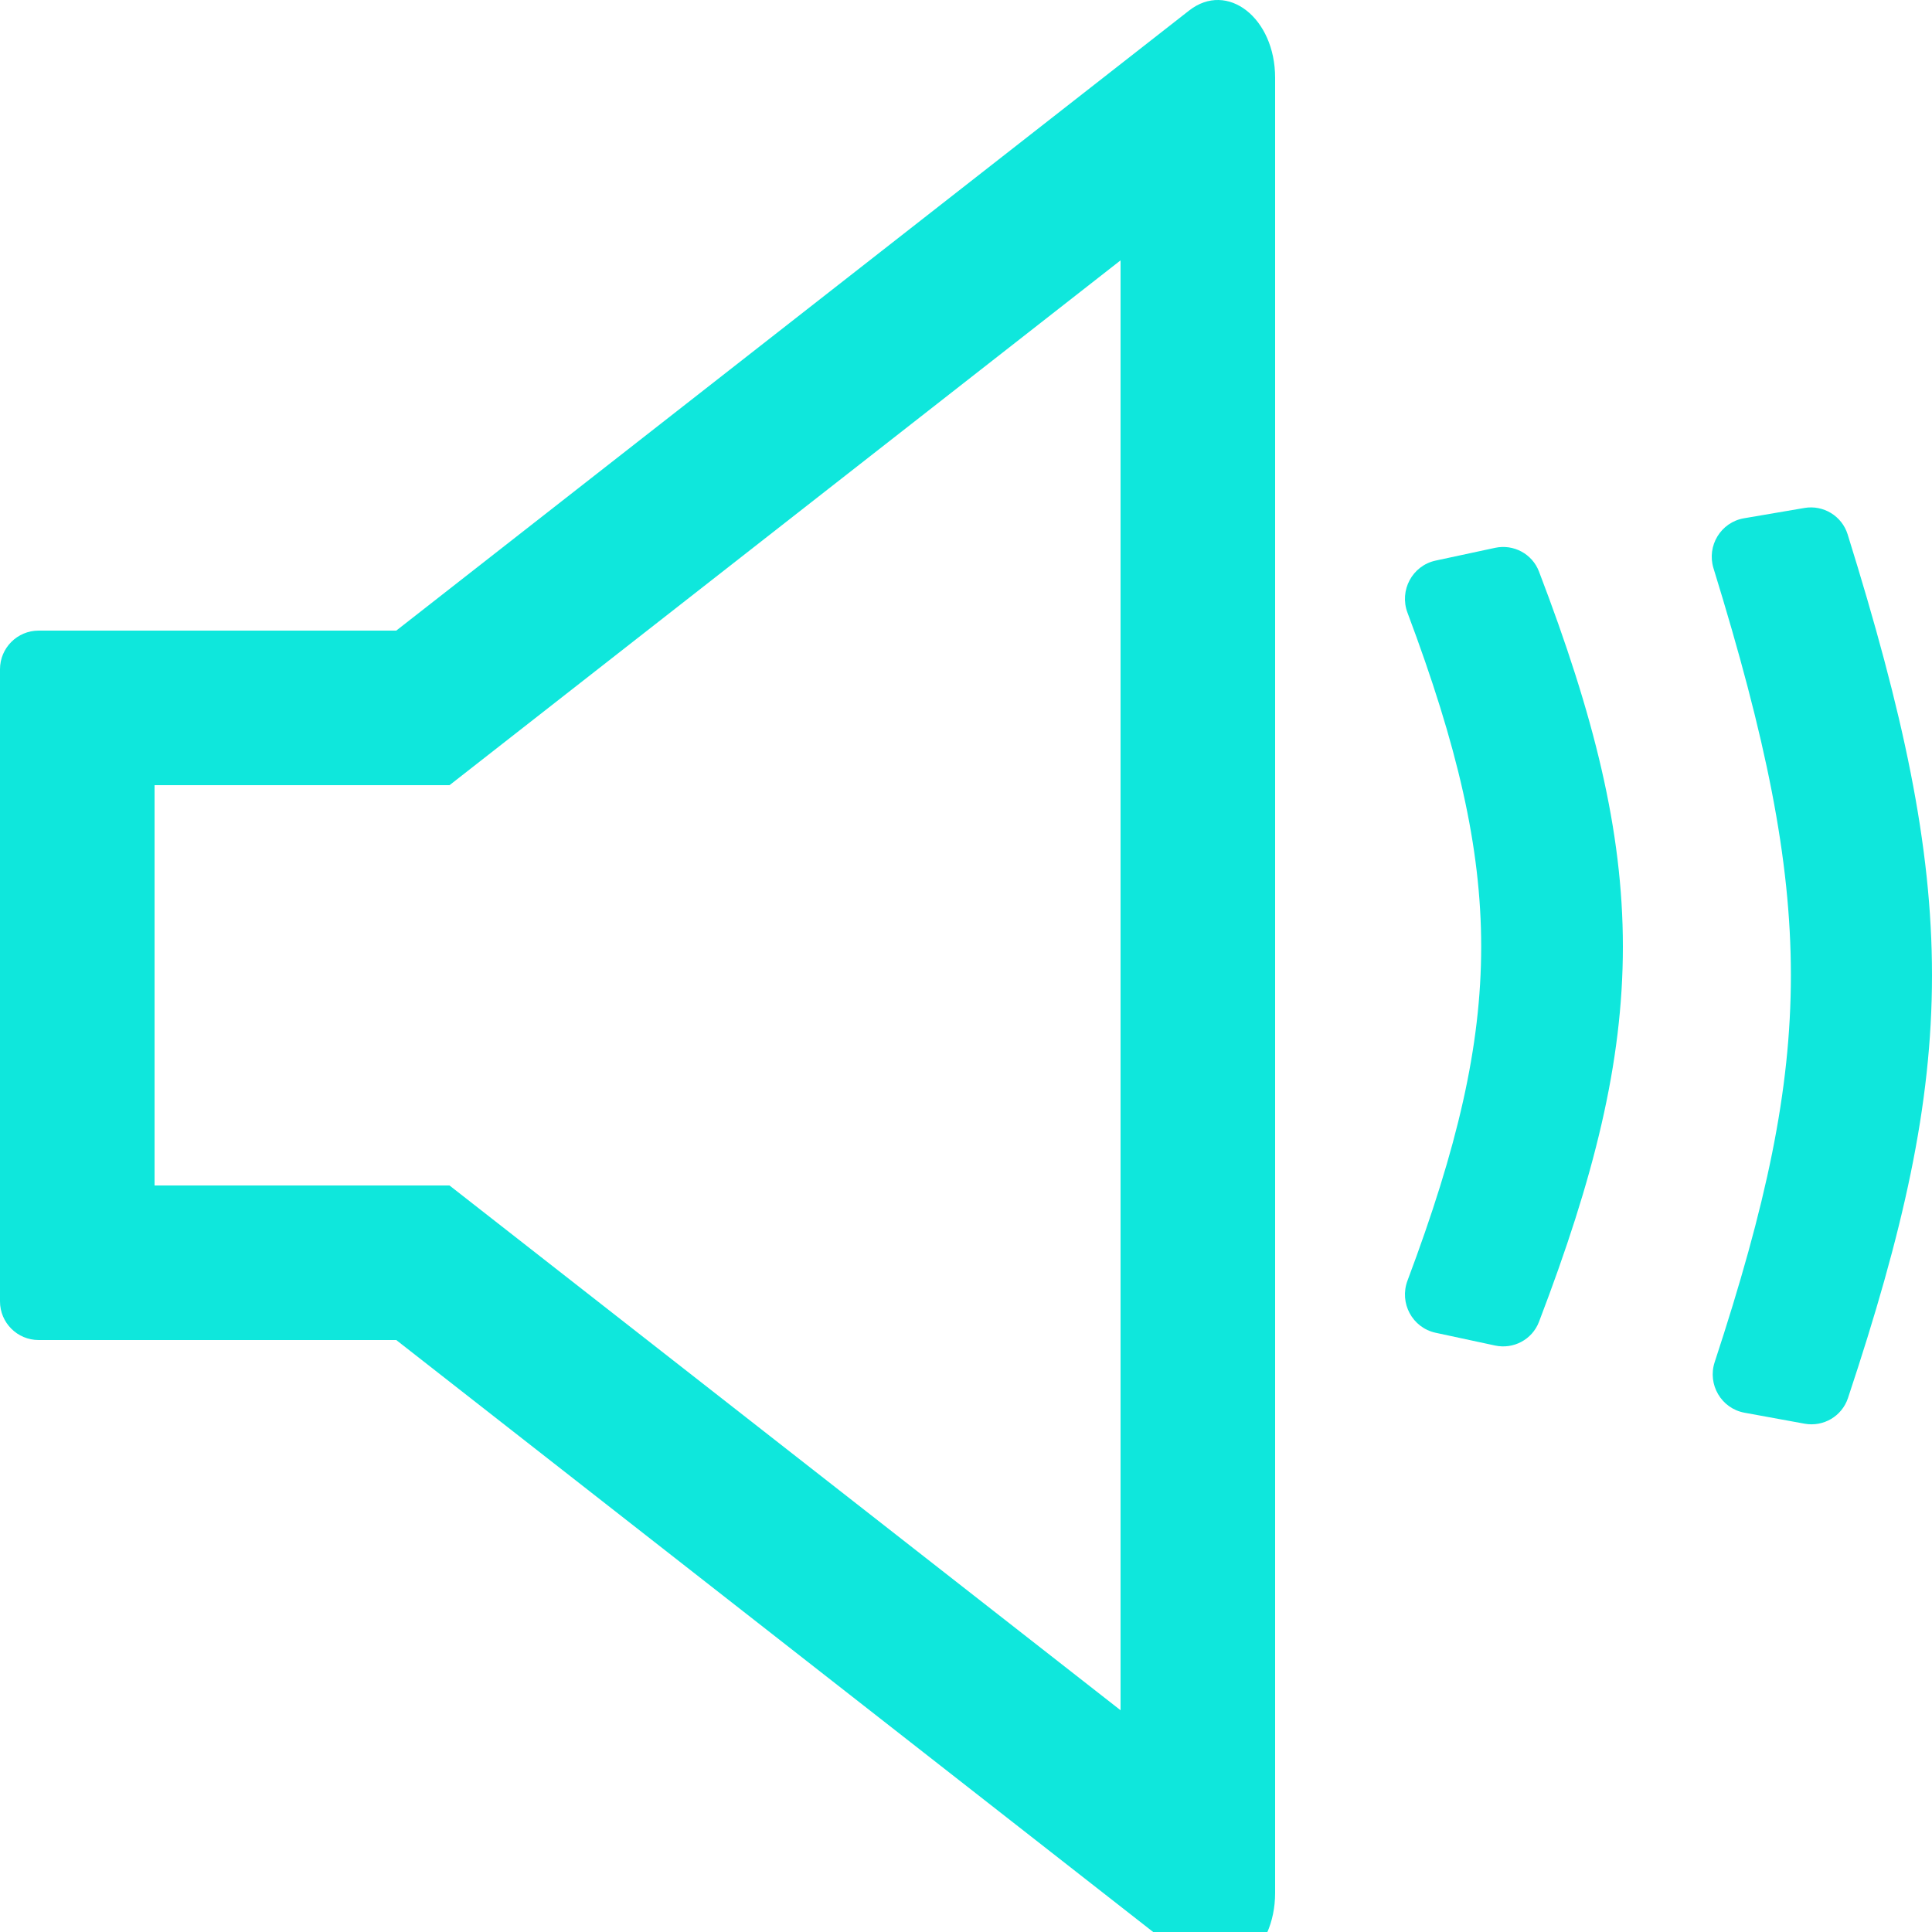 <svg width="50" height="50" viewBox="0 0 50 50" fill="none" xmlns="http://www.w3.org/2000/svg">
<g clip-path="url(#clip0)">
<path fill-rule="evenodd" clip-rule="evenodd" d="M11.633 30.68L29 44.261L29 6.738L11.634 20.32L4 20.32V30.68H11.633ZM33 2.012C33 0.465 31.764 -0.501 30.775 0.272L10.255 16.32L1 16.32C0.448 16.32 0 16.768 0 17.32V33.68C0 34.232 0.448 34.68 1 34.68H10.255L30.775 50.728C31.764 51.501 33 50.535 33 48.988L33 2.012Z" fill="#0FE7DC"/>
<path fill-rule="evenodd" clip-rule="evenodd" d="M38.333 24.5C38.333 21.917 37.718 19.298 36.426 15.858C36.208 15.279 36.55 14.637 37.155 14.508L38.692 14.178C39.17 14.075 39.653 14.333 39.828 14.789C41.253 18.515 42 21.488 42 24.5C42 27.512 41.253 30.485 39.828 34.211C39.653 34.667 39.17 34.925 38.692 34.822L37.155 34.492C36.55 34.362 36.208 33.721 36.426 33.142C37.718 29.702 38.333 27.083 38.333 24.5Z" fill="#0FE7DC"/>
<path fill-rule="evenodd" clip-rule="evenodd" d="M46.348 25.24C46.348 22.22 45.699 19.097 44.345 14.706C44.166 14.125 44.535 13.516 45.134 13.413L46.699 13.146C47.19 13.062 47.669 13.354 47.817 13.83C49.253 18.44 50 21.861 50 25.24C50 28.614 49.255 31.881 47.825 36.183C47.668 36.653 47.189 36.934 46.702 36.845L45.148 36.561C44.547 36.451 44.185 35.831 44.376 35.251C45.709 31.193 46.348 28.236 46.348 25.24Z" fill="#0FE7DC"/>
</g>
<defs>
<clipPath id="clip0">
<rect width="50" height="50" fill="white"/>
</clipPath>
</defs>
</svg>
